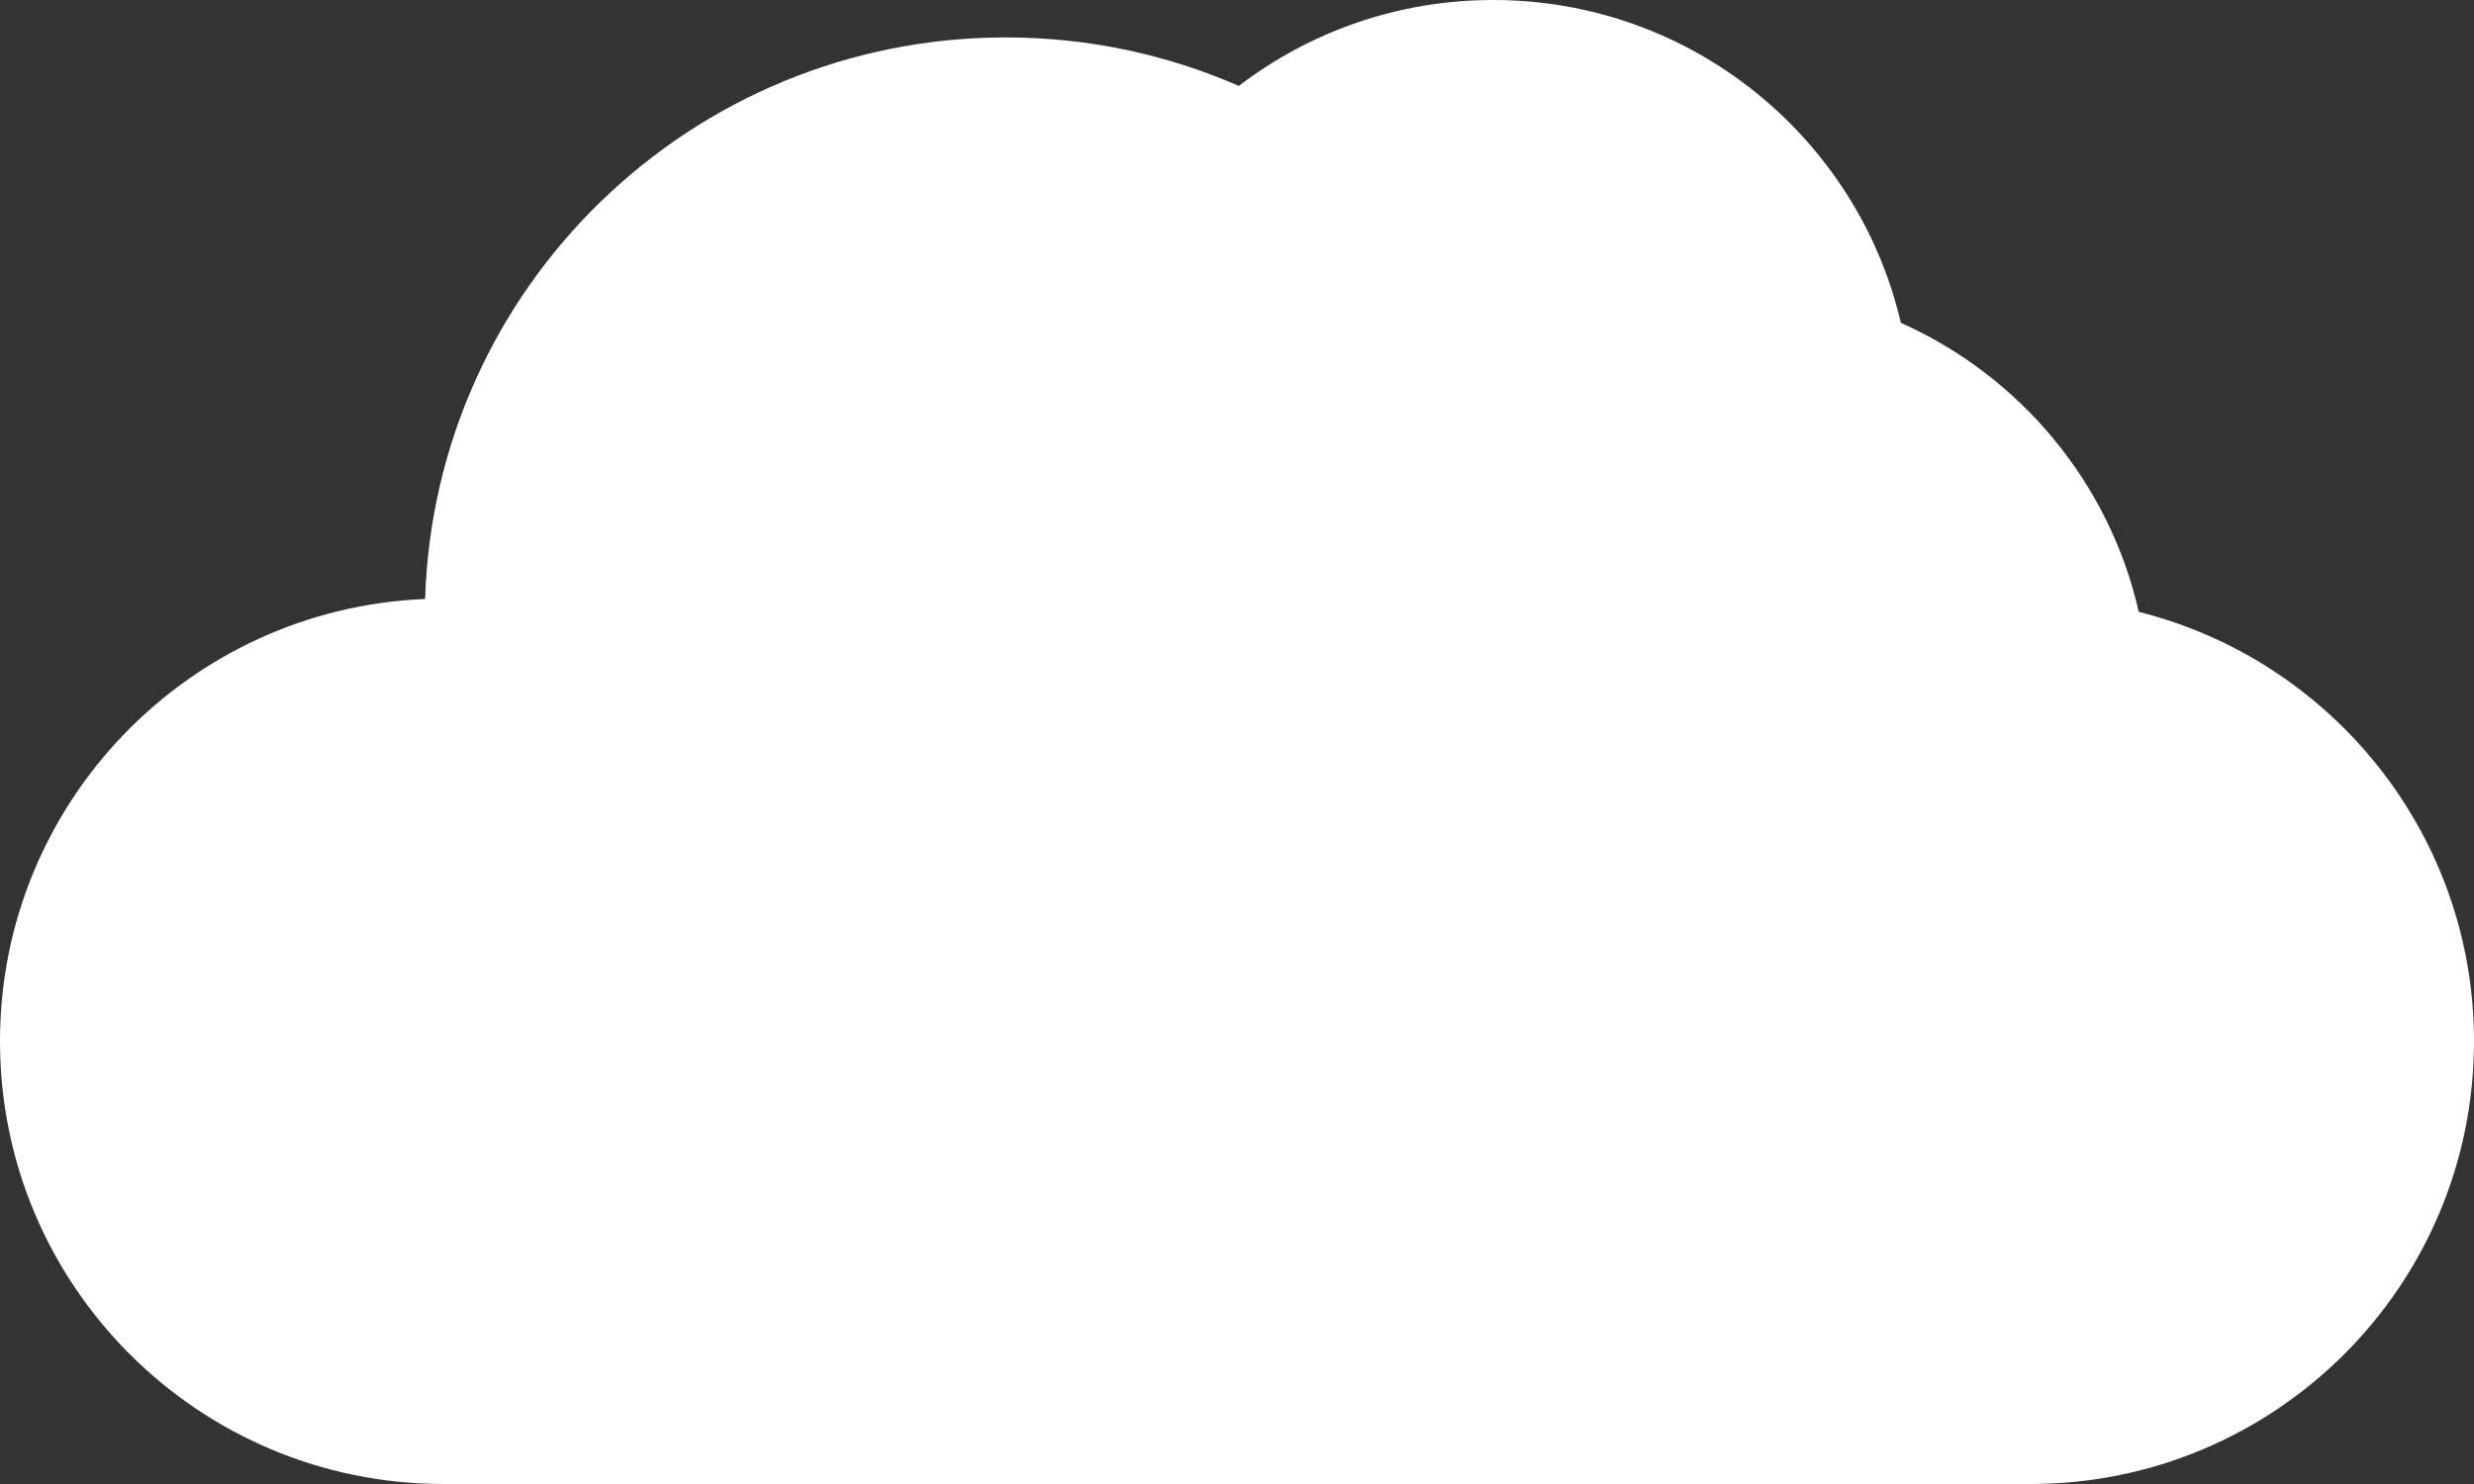 <?xml version="1.0" encoding="UTF-8" standalone="no"?>
<svg width="140px" height="84px" viewBox="0 0 140 84" version="1.1" xmlns="http://www.w3.org/2000/svg" xmlns:xlink="http://www.w3.org/1999/xlink" xmlns:sketch="http://www.bohemiancoding.com/sketch/ns">
    <rect x="0" y="0" width="140" height="84" fill="#333333" stroke="none"/>
    <title>Slice 1</title>
    <description>Created with Sketch (http://www.bohemiancoding.com/sketch)</description>
    <defs></defs>
    <g id="Page 1" stroke="none" stroke-width="1" fill="none" fill-rule="evenodd" sketch:type="MSPage">
        <path d="M24.057,33.904 C24.605,16.256 39.108,2.118 56.919,2.118 C61.608,2.118 66.068,3.098 70.104,4.863 C74.093,1.813 79.082,0 84.495,0 C95.726,0 105.131,7.803 107.568,18.275 C114.296,21.271 119.368,27.307 121.031,34.635 C131.931,37.366 140,47.213 140,58.941 C140,72.784 128.762,84 114.9,84 L25.1,84 C11.235,84 0,72.781 0,58.941 C0,45.448 10.678,34.45 24.057,33.904 Z M24.057,33.904" id="Rectangle 10 copy" fill="#FFFFFF" sketch:type="MSShapeGroup"></path>
    </g>
</svg>